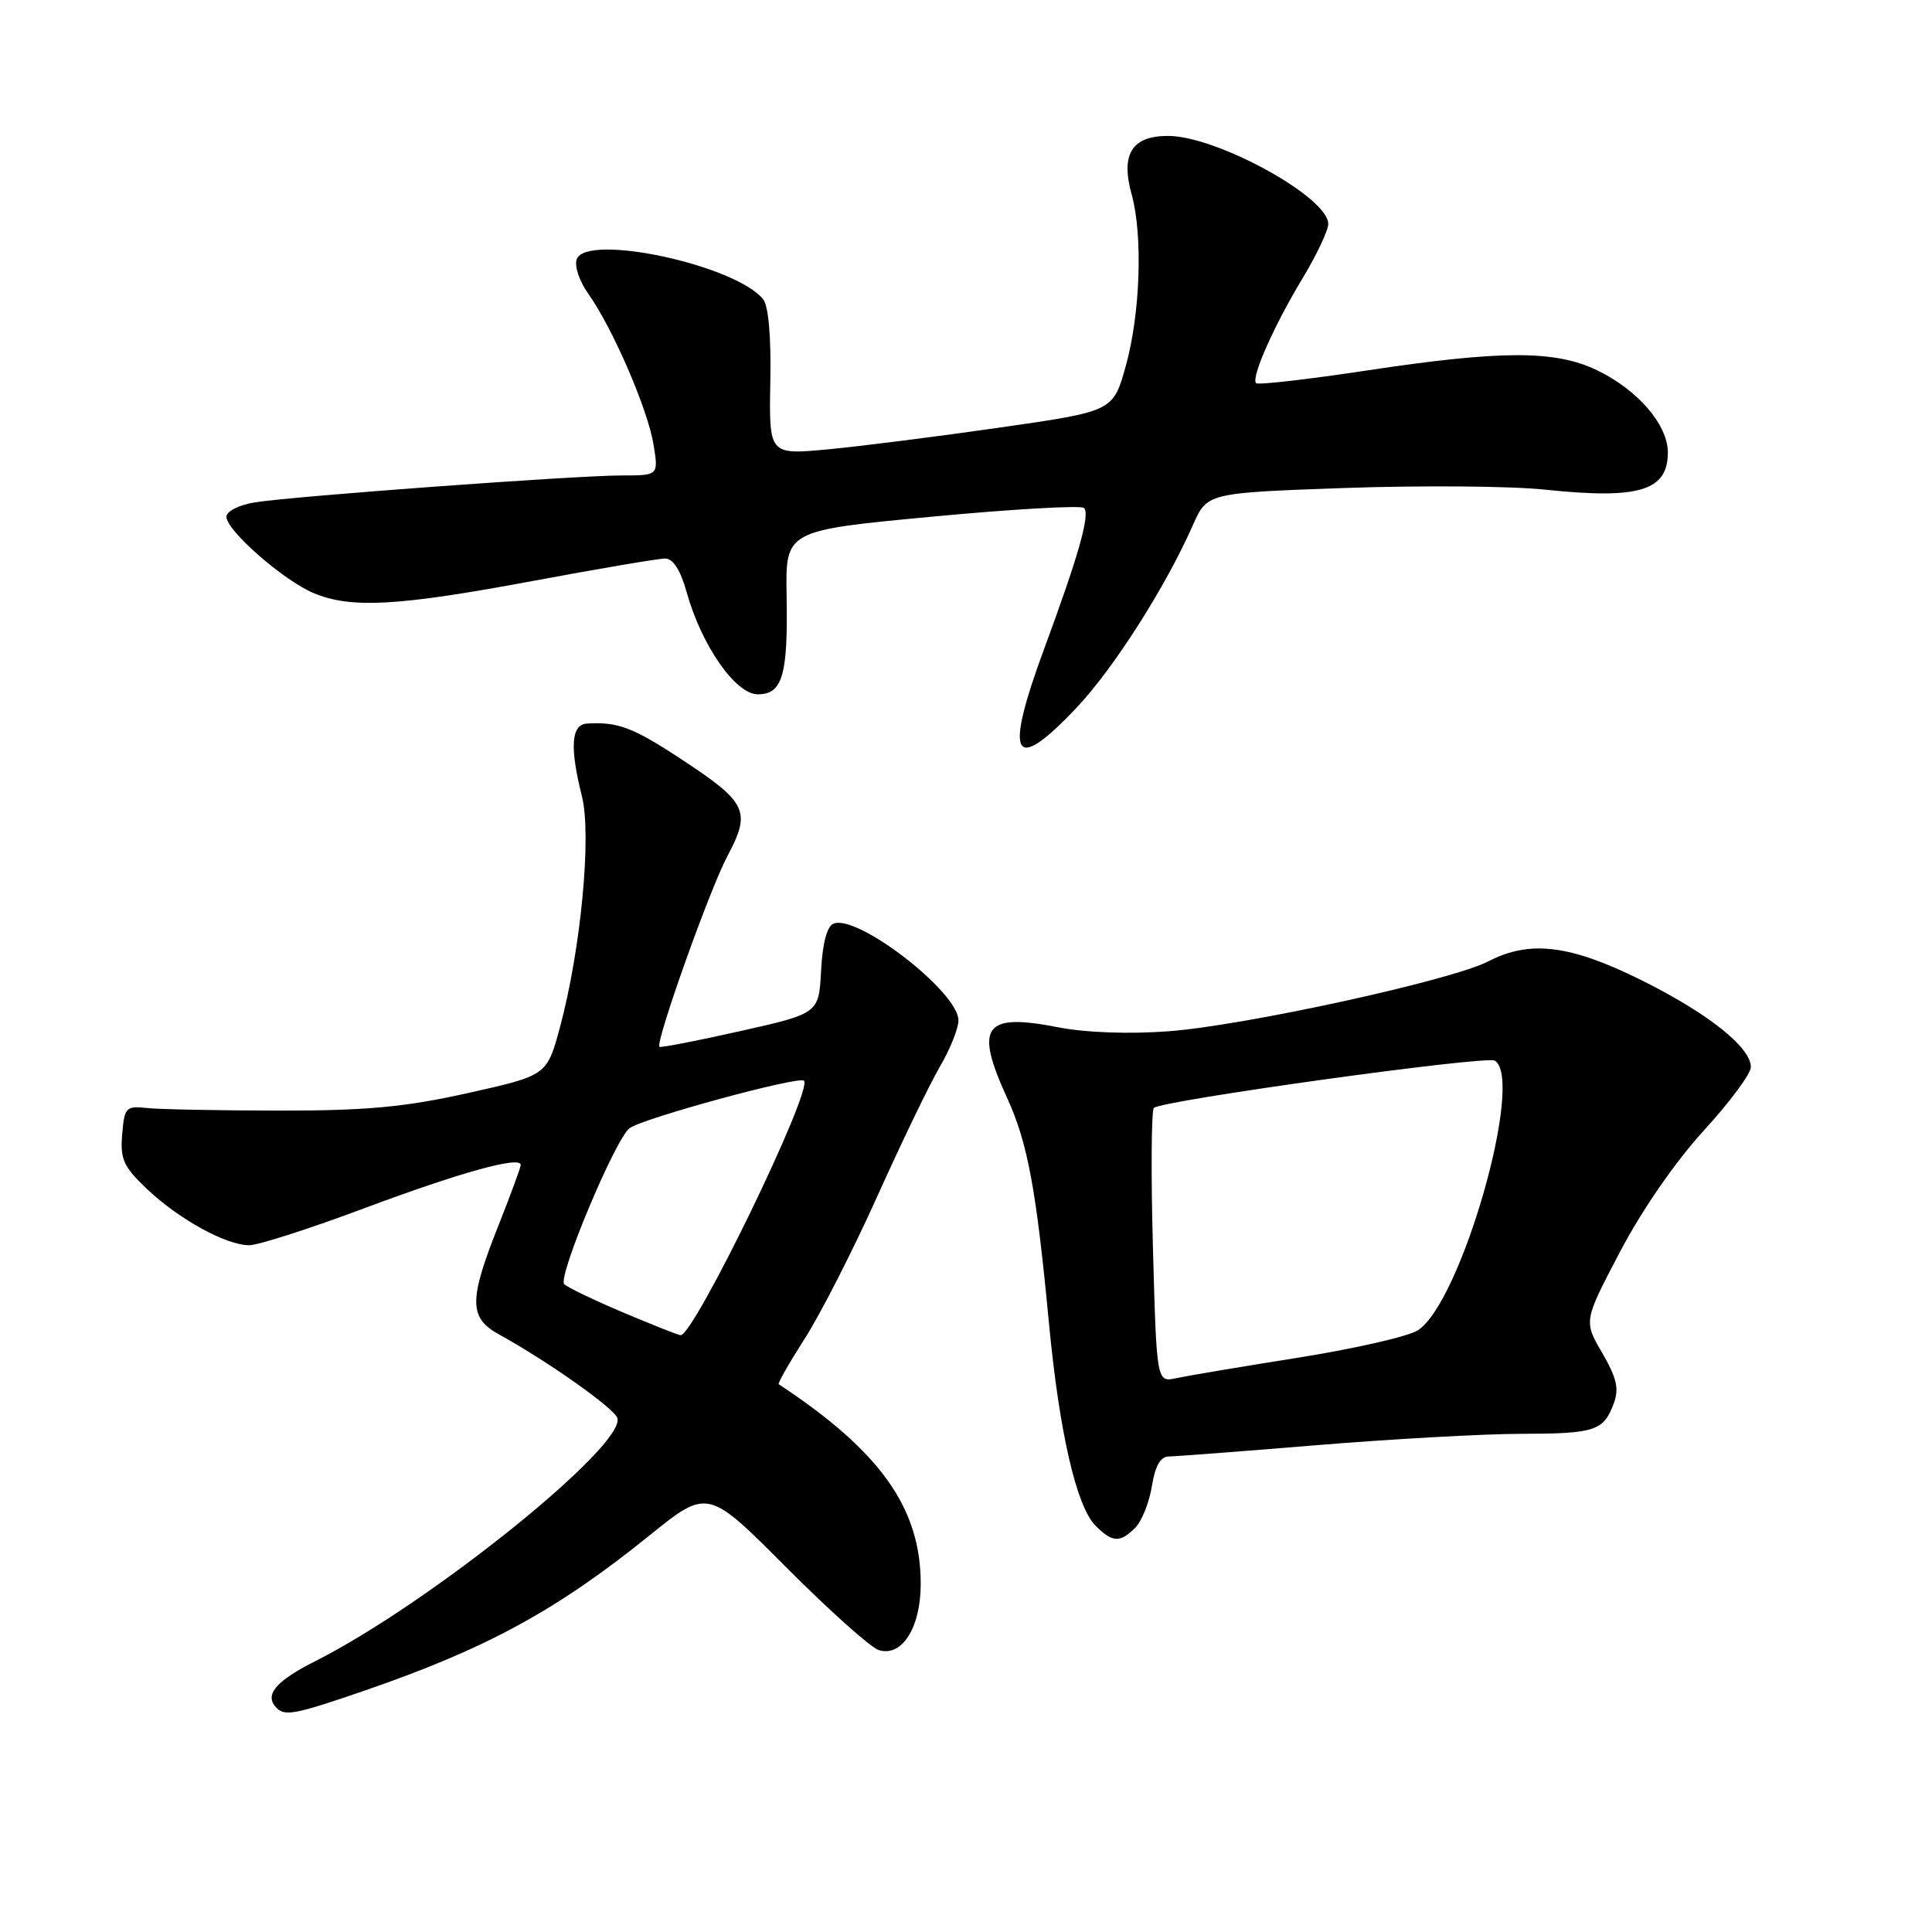<?xml version="1.0" encoding="UTF-8" standalone="no"?>
<!DOCTYPE svg PUBLIC "-//W3C//DTD SVG 1.1//EN" "http://www.w3.org/Graphics/SVG/1.1/DTD/svg11.dtd" >
<svg xmlns="http://www.w3.org/2000/svg" xmlns:xlink="http://www.w3.org/1999/xlink" version="1.1" viewBox="0 0 256 256">
 <g >
 <path fill="currentColor"
d=" M 48.06 224.10 C 64.37 218.50 73.68 213.44 85.99 203.51 C 93.77 197.23 93.77 197.23 104.12 207.62 C 109.82 213.34 115.36 218.30 116.43 218.64 C 119.51 219.61 122.00 215.69 122.00 209.86 C 122.00 199.82 116.64 192.28 103.19 183.42 C 103.02 183.31 104.58 180.58 106.64 177.36 C 108.71 174.14 113.03 165.66 116.25 158.51 C 119.46 151.37 123.19 143.64 124.54 141.34 C 125.89 139.03 127.00 136.27 127.00 135.20 C 127.00 131.47 113.68 121.14 110.46 122.38 C 109.59 122.71 108.99 124.95 108.80 128.60 C 108.50 134.29 108.50 134.29 98.07 136.63 C 92.33 137.92 87.52 138.85 87.38 138.71 C 86.81 138.14 94.03 117.85 96.38 113.45 C 99.56 107.46 99.03 106.35 90.20 100.55 C 83.85 96.37 81.84 95.62 77.75 95.88 C 75.68 96.02 75.48 99.03 77.11 105.52 C 78.41 110.69 76.97 125.82 74.20 136.11 C 72.47 142.50 72.47 142.50 61.99 144.84 C 53.62 146.70 48.57 147.17 37.00 147.16 C 29.02 147.15 21.15 147.00 19.50 146.82 C 16.68 146.52 16.48 146.73 16.19 150.32 C 15.91 153.62 16.37 154.61 19.54 157.61 C 23.79 161.61 29.98 165.00 33.04 165.00 C 34.20 165.00 41.08 162.79 48.33 160.08 C 61.00 155.34 69.00 153.13 69.00 154.36 C 69.00 154.68 67.65 158.35 66.00 162.50 C 62.12 172.28 62.13 174.61 66.09 176.80 C 72.57 180.37 81.36 186.58 81.80 187.89 C 82.99 191.48 56.97 212.44 41.82 220.09 C 36.46 222.79 34.96 224.62 36.67 226.33 C 37.76 227.43 39.22 227.14 48.06 224.10 Z  M 150.43 202.43 C 151.29 201.57 152.28 199.09 152.63 196.93 C 153.06 194.24 153.77 193.00 154.88 192.99 C 155.77 192.98 164.60 192.31 174.50 191.49 C 184.40 190.68 196.55 190.00 201.50 189.99 C 211.38 189.97 212.46 189.61 213.83 185.97 C 214.56 184.03 214.23 182.59 212.30 179.27 C 209.84 175.05 209.84 175.05 214.67 165.85 C 217.55 160.36 222.02 153.89 225.75 149.82 C 229.19 146.06 232.00 142.27 232.00 141.40 C 232.00 138.76 226.28 134.23 217.38 129.82 C 208.00 125.18 202.69 124.54 197.20 127.39 C 192.36 129.90 164.86 135.91 154.82 136.65 C 149.55 137.04 143.82 136.83 140.21 136.12 C 130.37 134.19 129.09 135.96 133.46 145.51 C 136.18 151.45 137.31 157.57 139.01 175.50 C 140.37 189.79 142.64 199.64 145.16 202.16 C 147.41 204.41 148.40 204.46 150.43 202.43 Z  M 142.67 93.75 C 147.58 88.55 154.44 77.79 158.07 69.57 C 159.96 65.31 159.96 65.31 178.23 64.66 C 188.28 64.31 200.19 64.40 204.71 64.88 C 217.19 66.19 221.00 65.04 221.00 59.95 C 221.00 56.30 217.03 51.68 211.66 49.08 C 206.09 46.38 198.97 46.39 180.92 49.12 C 173.21 50.28 166.69 51.03 166.44 50.77 C 165.74 50.07 168.79 43.18 172.60 36.87 C 174.47 33.77 176.00 30.53 176.00 29.67 C 176.00 26.13 161.26 18.03 154.79 18.01 C 149.98 18.00 148.47 20.42 149.95 25.76 C 151.45 31.17 151.10 41.58 149.17 48.50 C 147.50 54.50 147.50 54.50 132.50 56.65 C 124.25 57.84 113.99 59.14 109.70 59.54 C 101.90 60.27 101.90 60.27 102.07 50.64 C 102.19 44.56 101.83 40.50 101.10 39.62 C 97.33 35.08 77.75 30.89 76.43 34.33 C 76.08 35.22 76.76 37.26 77.96 38.94 C 81.17 43.45 85.87 54.30 86.60 58.93 C 87.26 63.00 87.26 63.00 82.38 63.00 C 76.28 63.00 38.82 65.75 33.75 66.57 C 31.66 66.91 30.00 67.75 30.00 68.47 C 30.00 70.30 37.57 76.92 41.58 78.60 C 46.53 80.66 52.68 80.32 70.50 77.00 C 79.30 75.36 87.23 74.01 88.12 74.01 C 89.19 74.00 90.17 75.53 91.00 78.52 C 92.97 85.55 97.47 92.00 100.41 92.00 C 103.69 92.00 104.42 89.49 104.23 78.89 C 104.08 70.29 104.08 70.29 123.52 68.46 C 134.22 67.45 143.27 66.94 143.64 67.31 C 144.47 68.14 142.93 73.59 138.43 85.77 C 132.99 100.48 134.19 102.73 142.67 93.75 Z  M 82.52 173.89 C 78.68 172.26 75.18 170.58 74.76 170.16 C 73.85 169.25 81.51 150.96 83.41 149.50 C 85.12 148.19 105.87 142.54 106.53 143.20 C 107.76 144.42 91.89 177.12 90.17 176.92 C 89.80 176.88 86.36 175.51 82.52 173.89 Z  M 152.77 165.34 C 152.50 155.53 152.56 147.19 152.89 146.81 C 153.75 145.84 196.93 139.84 198.07 140.54 C 202.06 143.01 193.57 172.72 187.84 176.29 C 186.55 177.10 179.43 178.72 172.00 179.90 C 164.57 181.08 157.32 182.30 155.88 182.61 C 153.26 183.18 153.26 183.18 152.77 165.34 Z "/>
</g>
</svg>